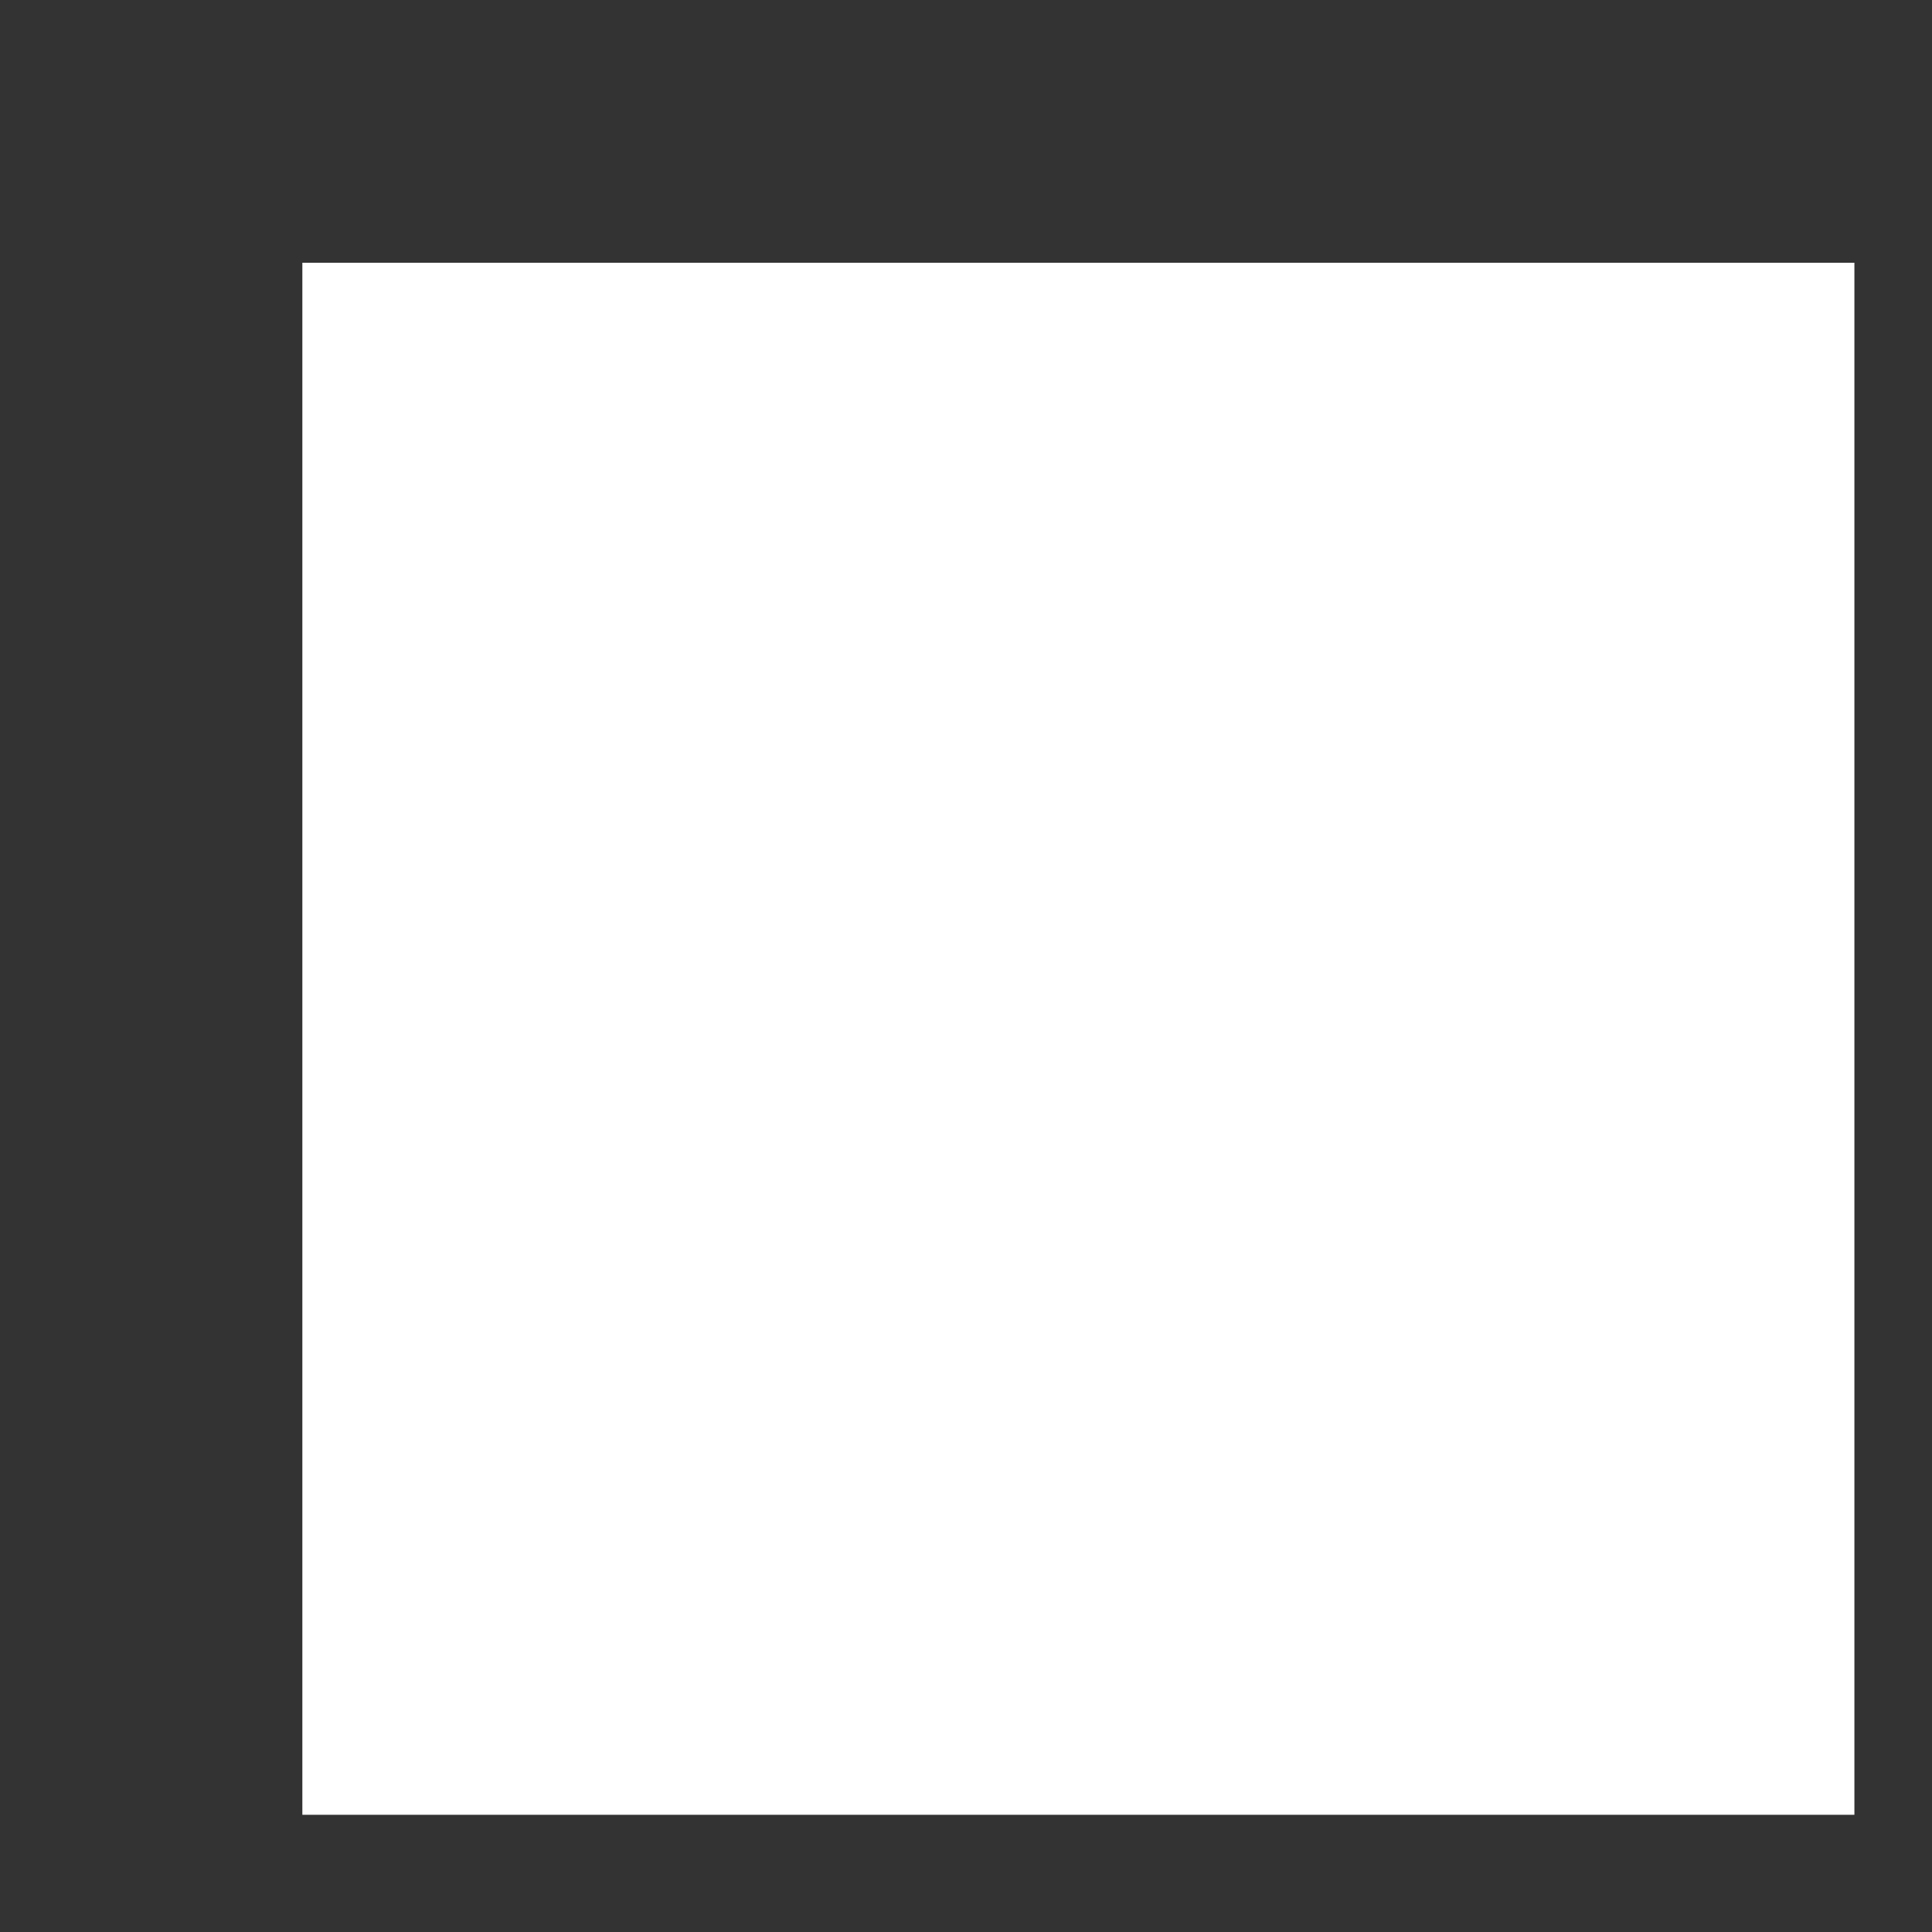 ﻿<?xml version="1.0" encoding="utf-8"?>
<svg version="1.1" xmlns:xlink="http://www.w3.org/1999/xlink" width="6px" height="6px" xmlns="http://www.w3.org/2000/svg">
  <rect width="100%" height="100%" fill="#333333" stroke="none"/>
  <g transform="matrix(1 0 0 1 -649 -295 )">
    <path d="M 0.939 5.636  L 0.939 0.816  L 5.759 0.816  L 5.759 5.636  L 0.939 5.636  Z " fill-rule="nonzero" fill="#ffffff" stroke="none" transform="matrix(1 0 0 1 649 295 )" />
  </g>
</svg>